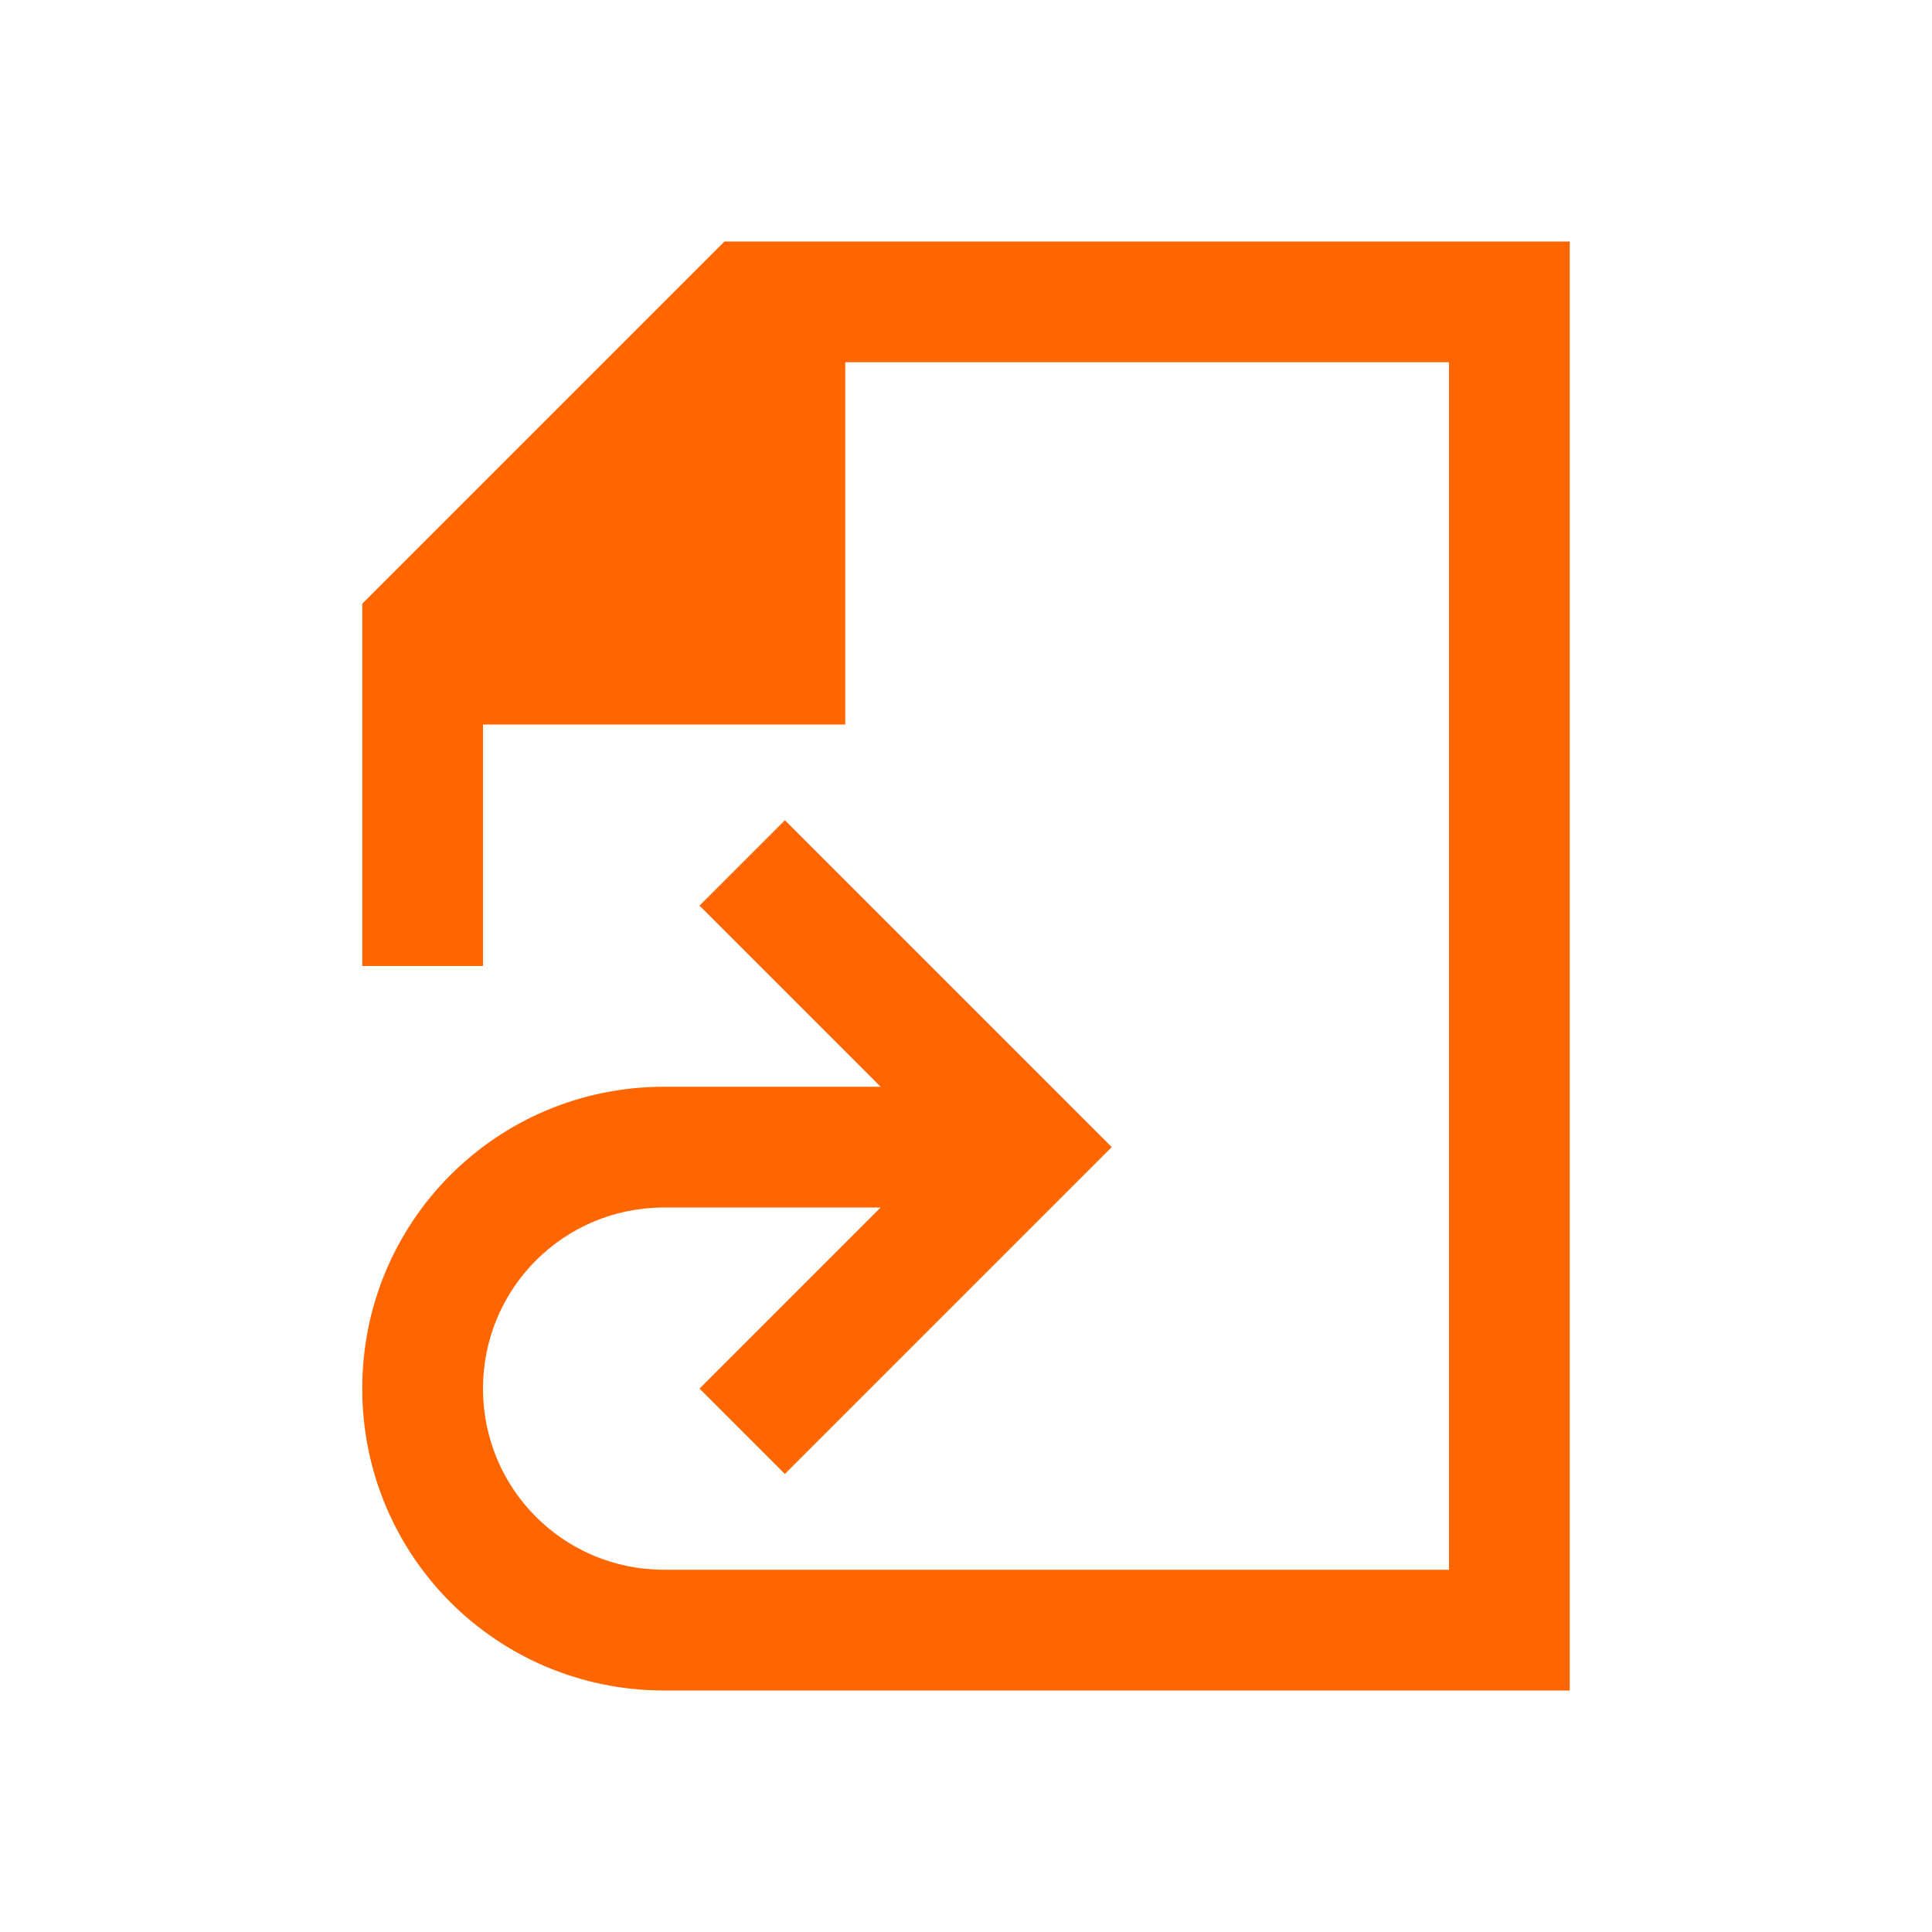 <svg version="1.1" viewBox="0 0 16 16" xmlns="http://www.w3.org/2000/svg">
    <style id="current-color-scheme" type="text/css">.ColorScheme-Text {
            color:#232629;
        }</style>
    <path class="ColorScheme-Text" d="m13 2v12h-7.5c-1.385 0-2.5-1.115-2.5-2.5s1.115-2.5 2.5-2.5h1.793l-1.5-1.5 0.707-0.707 2.707 2.707-2.707 2.707-0.707-0.707 1.5-1.5h-1.793c-0.831 0-1.5 0.669-1.5 1.5s0.669 1.5 1.5 1.5h6.5v-10h-5v3h-3v2h-1v-3l3-3z" fill="#ff6600"/>
</svg>
